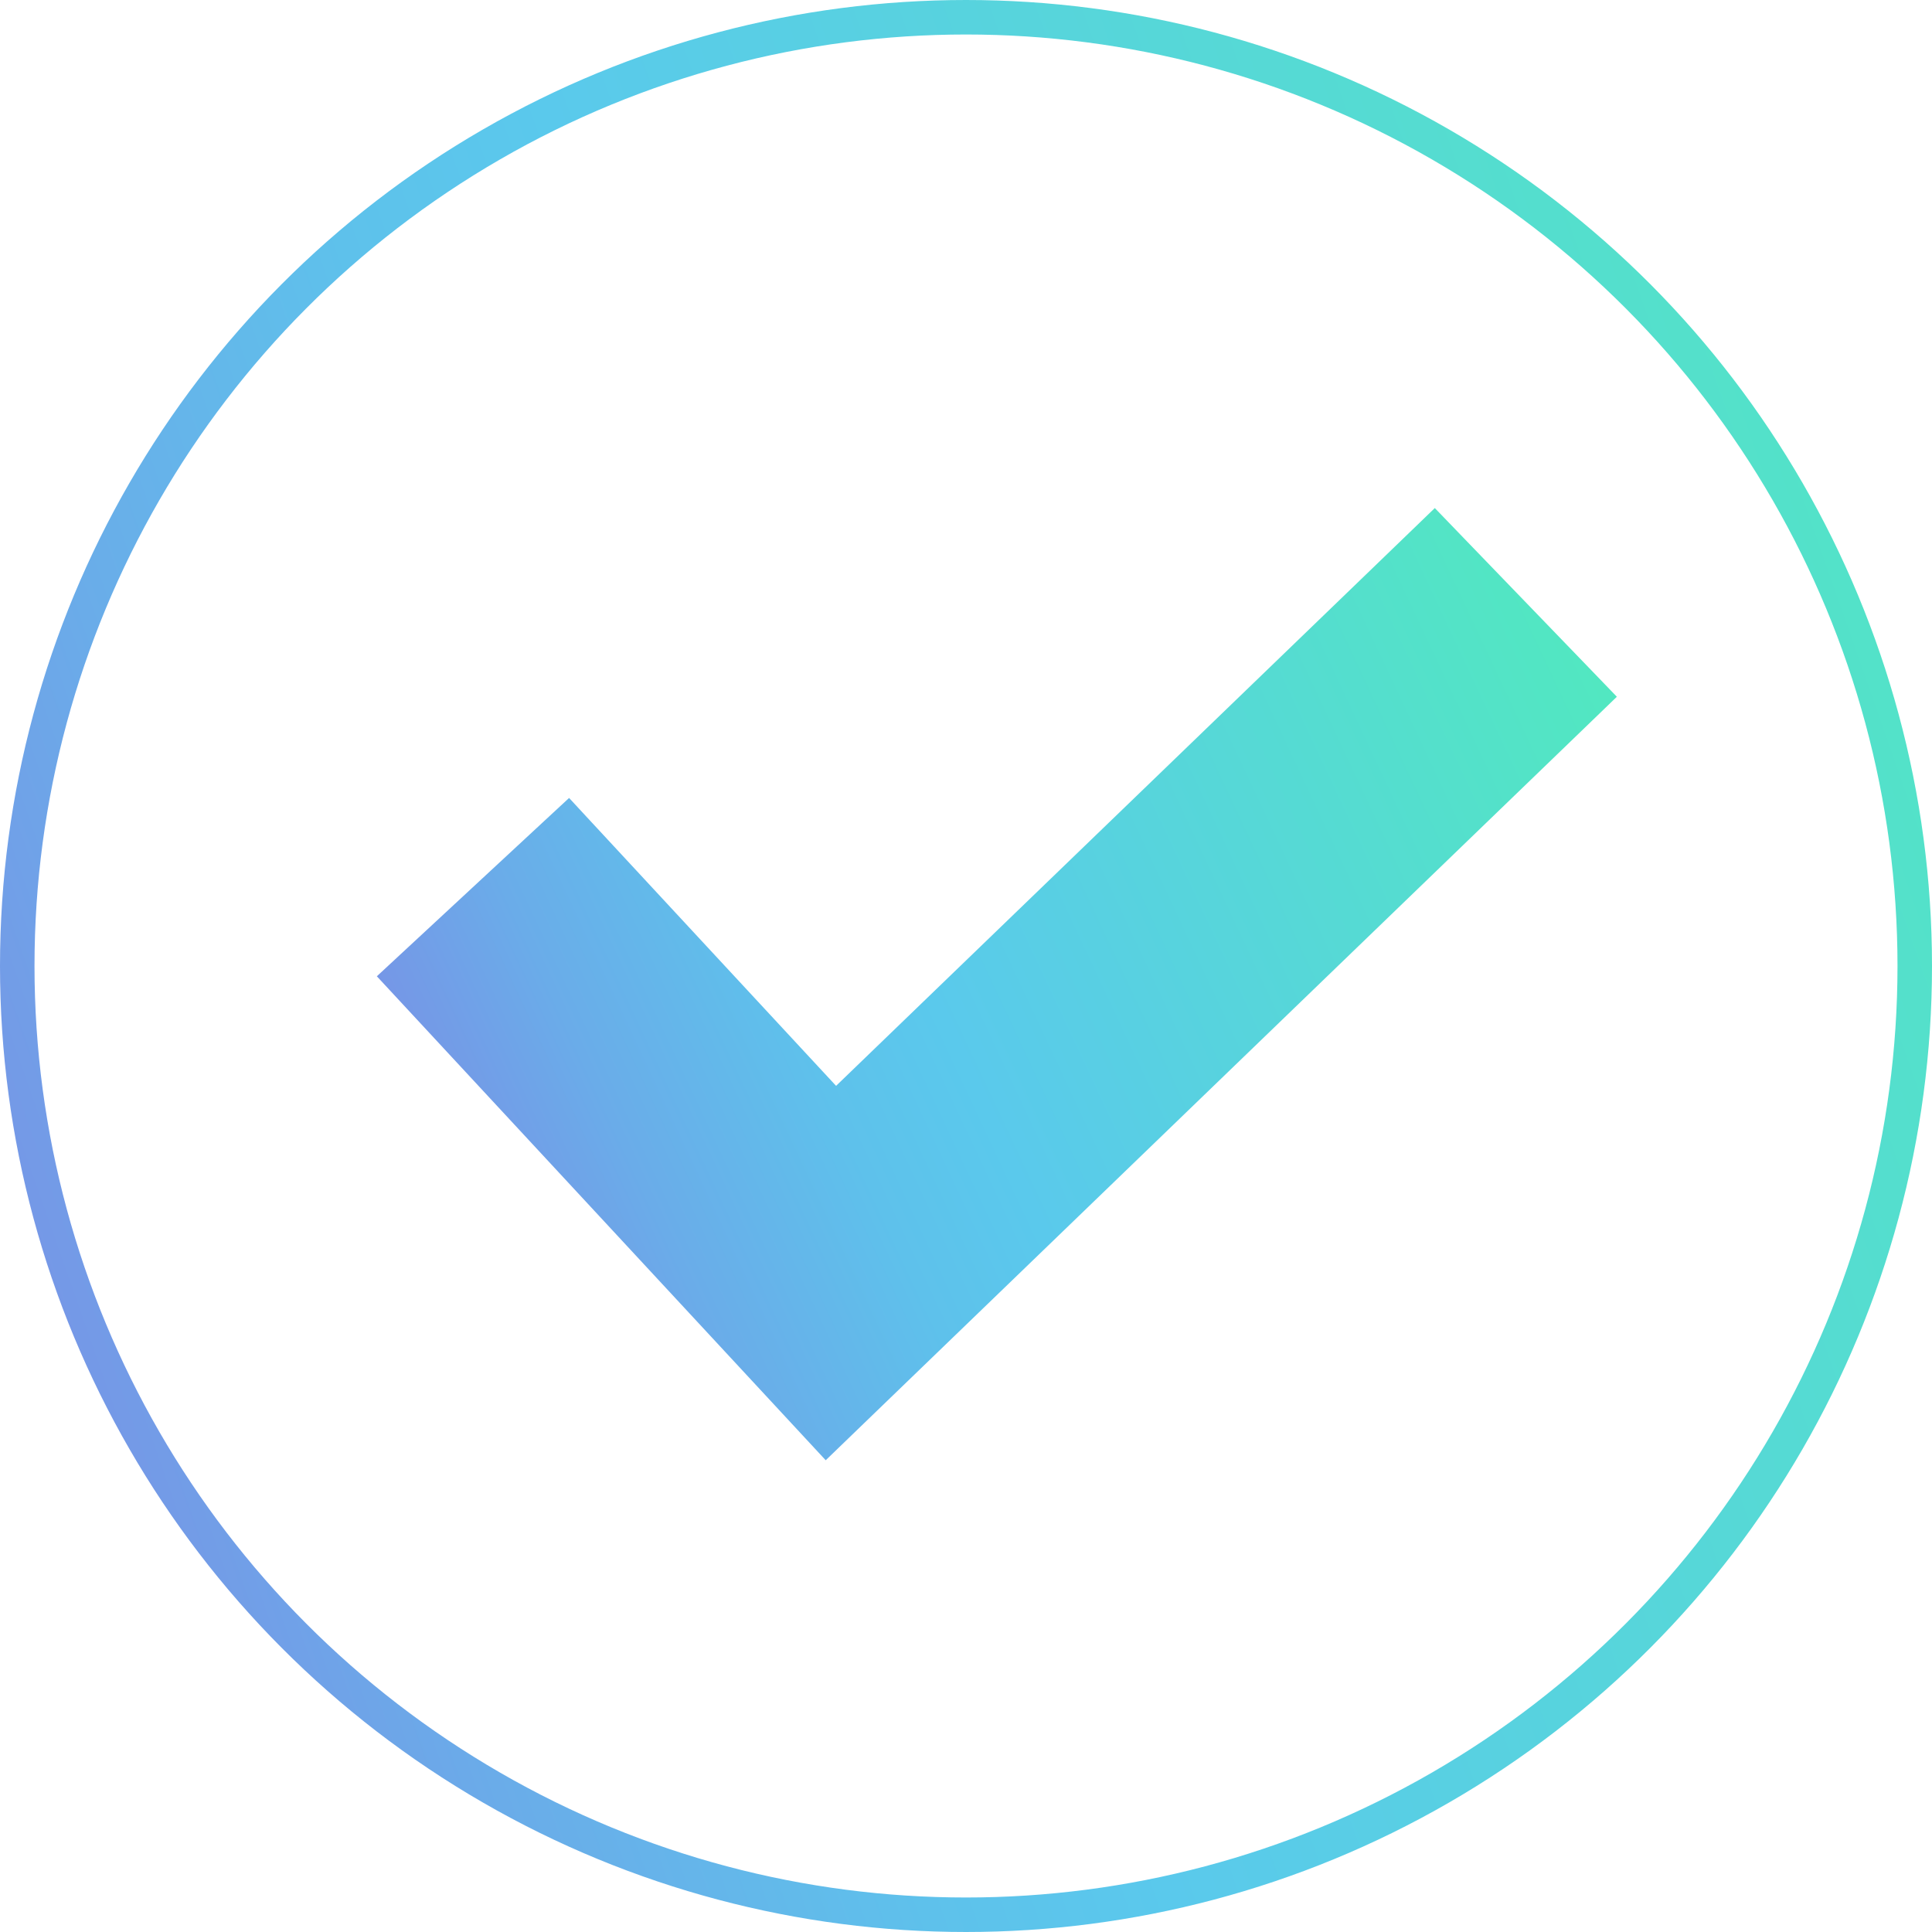 <svg width="112" height="112" viewBox="0 0 112 112" fill="none" xmlns="http://www.w3.org/2000/svg">
<circle cx="56" cy="56" r="55" stroke="url(#paint0_linear_1059_13872)" stroke-width="2"/>
<path d="M91.599 41.06L92.318 40.366L91.624 39.646L83.846 31.587L83.152 30.867L82.432 31.562L48.429 64.376L33.617 48.406L32.937 47.672L32.203 48.352L23.992 55.969L23.259 56.649L23.939 57.382L47.213 82.476L47.907 83.224L48.641 82.515L91.599 41.06Z" fill="url(#paint1_linear_1059_13872)" stroke="url(#paint2_linear_1059_13872)" stroke-width="2" stroke-linecap="square"/>
<defs>
<linearGradient id="paint0_linear_1059_13872" x1="-20.485" y1="111.58" x2="136.736" y2="56.539" gradientUnits="userSpaceOnUse">
<stop offset="0.014" stop-color="#8F67E2"/>
<stop offset="0.14" stop-color="#7D89E5"/>
<stop offset="0.295" stop-color="#6AACE9"/>
<stop offset="0.422" stop-color="#5EC1EB"/>
<stop offset="0.504" stop-color="#5AC9EC"/>
<stop offset="1" stop-color="#51EABD"/>
</linearGradient>
<linearGradient id="paint1_linear_1059_13872" x1="12.558" y1="81.61" x2="98.156" y2="41.526" gradientUnits="userSpaceOnUse">
<stop offset="0.014" stop-color="#8F67E2"/>
<stop offset="0.14" stop-color="#7D89E5"/>
<stop offset="0.295" stop-color="#6AACE9"/>
<stop offset="0.422" stop-color="#5EC1EB"/>
<stop offset="0.504" stop-color="#5AC9EC"/>
<stop offset="1" stop-color="#51EABD"/>
</linearGradient>
<linearGradient id="paint2_linear_1059_13872" x1="12.558" y1="81.61" x2="98.156" y2="41.526" gradientUnits="userSpaceOnUse">
<stop offset="0.014" stop-color="#8F67E2"/>
<stop offset="0.14" stop-color="#7D89E5"/>
<stop offset="0.295" stop-color="#6AACE9"/>
<stop offset="0.422" stop-color="#5EC1EB"/>
<stop offset="0.504" stop-color="#5AC9EC"/>
<stop offset="1" stop-color="#51EABD"/>
</linearGradient>
</defs>
</svg>
